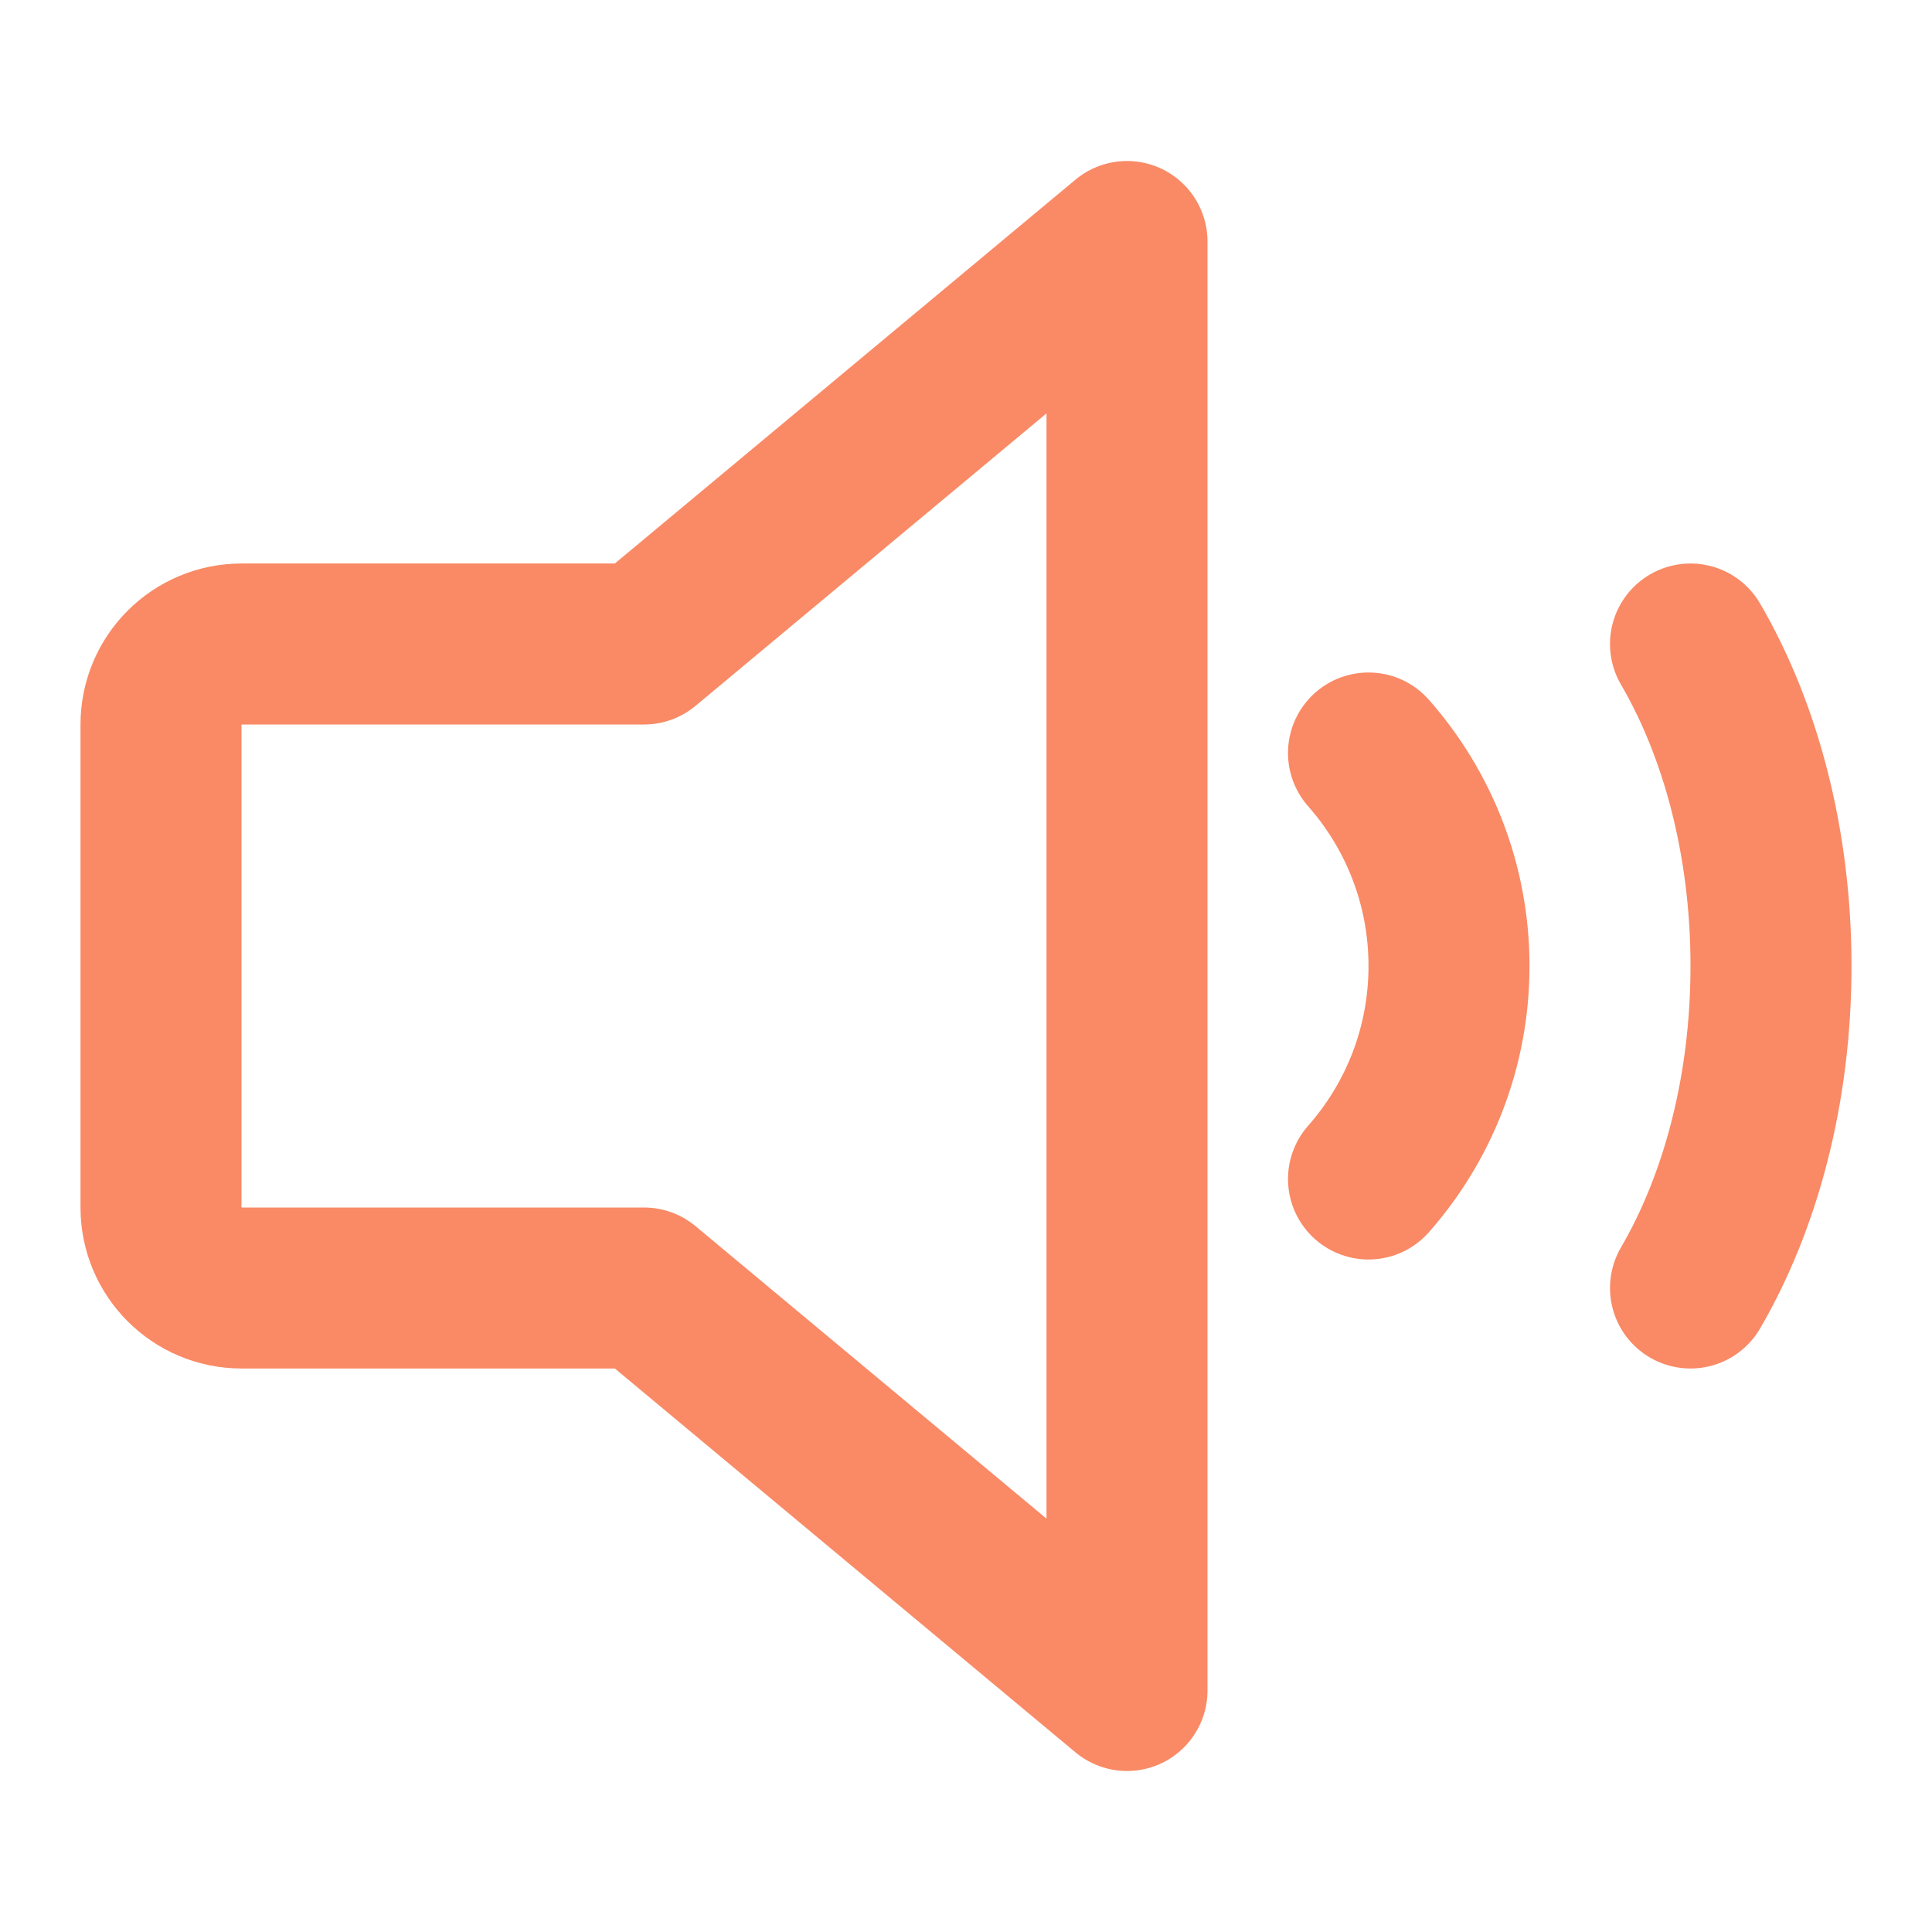 <svg width="24" height="24" viewBox="0 0 24 24" fill="none" xmlns="http://www.w3.org/2000/svg">
<path d="M8 8H3C2.448 8 2 8.448 2 9V15C2 15.552 2.448 16 3 16H8L14 21V3L8 8Z" stroke="#f98a65" stroke-width="2" stroke-linecap="round" stroke-linejoin="round"/>
<path d="M17 9.354C17.622 10.059 18 10.986 18 12C18 13.014 17.622 13.941 17 14.646" stroke="#f98a65" stroke-width="2" stroke-linecap="round" stroke-linejoin="round"/>
<path d="M21 8C21.622 9.066 22 10.466 22 12C22 13.534 21.622 14.934 21 16" stroke="#f98a65" stroke-width="2" stroke-linecap="round" stroke-linejoin="round"/>
</svg>
